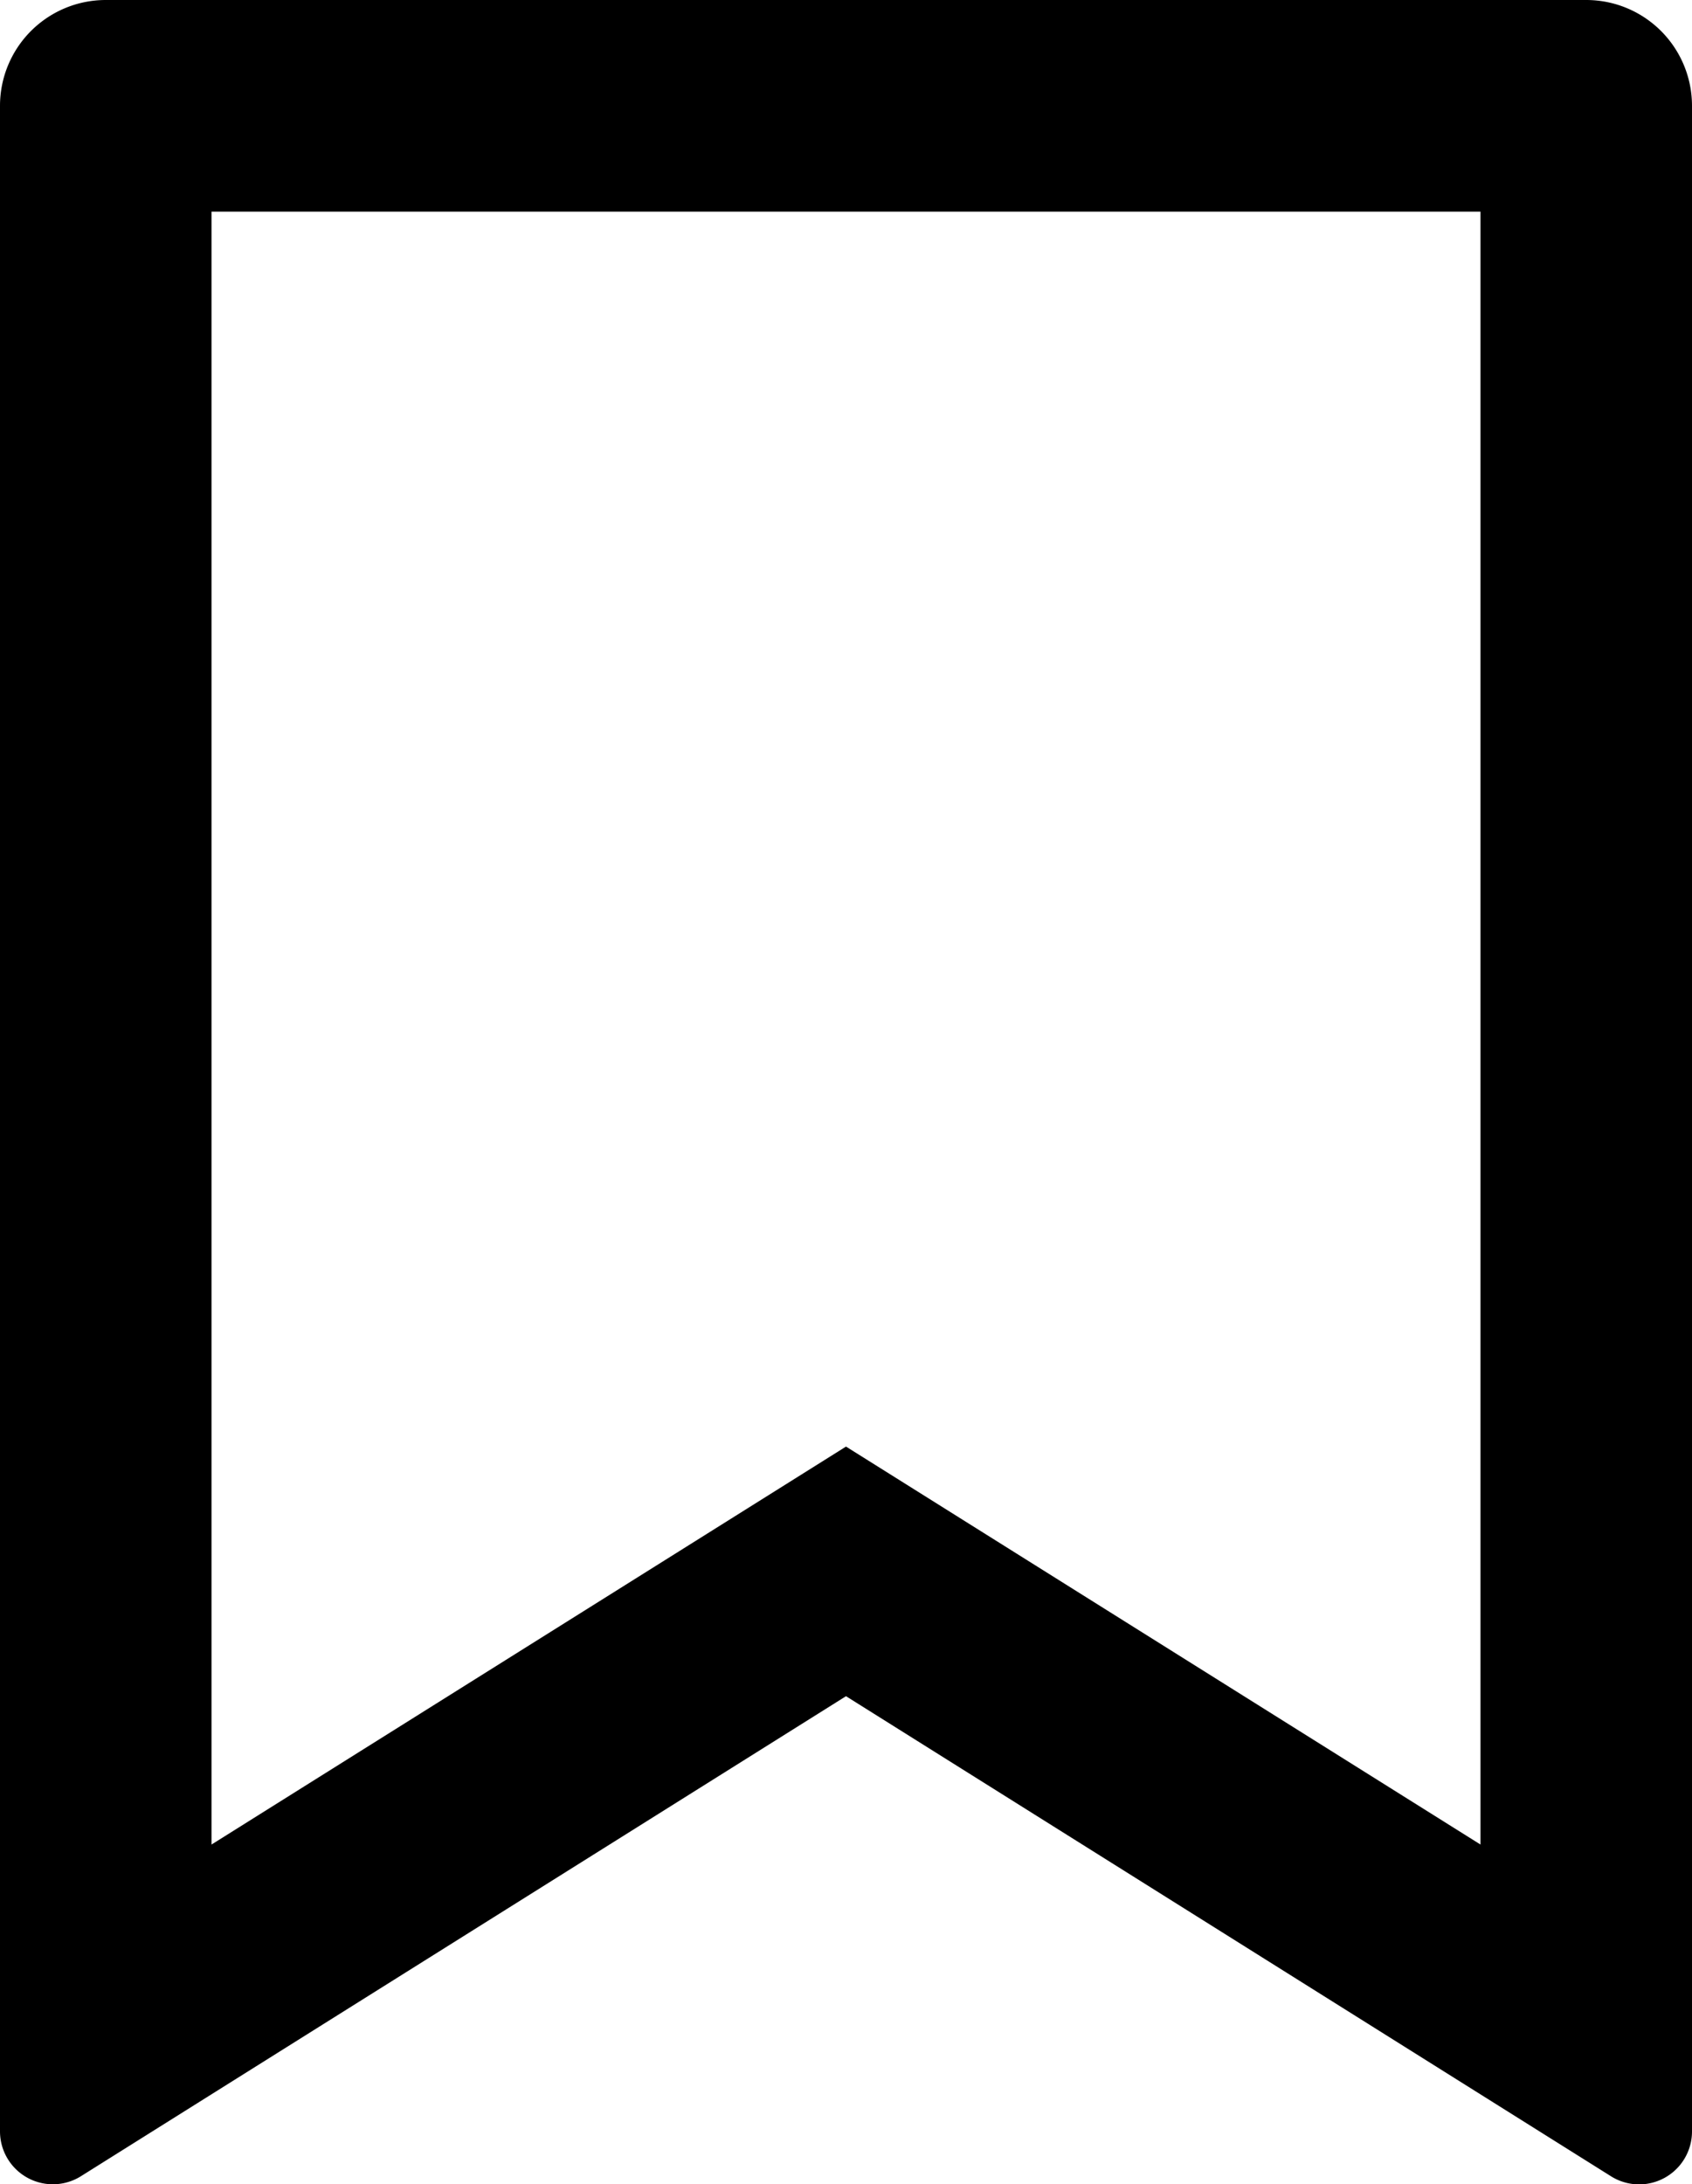 <svg fill="currentColor" xmlns="http://www.w3.org/2000/svg" role="img" viewBox="4 2 16 20.64">
    <path fill=" none" d="M0 0h24v24H0z"></path>
    <path
        d="M5 2h14a1 1 0 0 1 1 1v19.143a.5.5 0 0 1-.766.424L12 18.03l-7.234 4.536A.5.5 0 0 1 4 22.143V3a1 1 0 0 1 1-1zm13 2H6v15.432l6-3.761 6 3.761V4z">
    </path>
</svg>